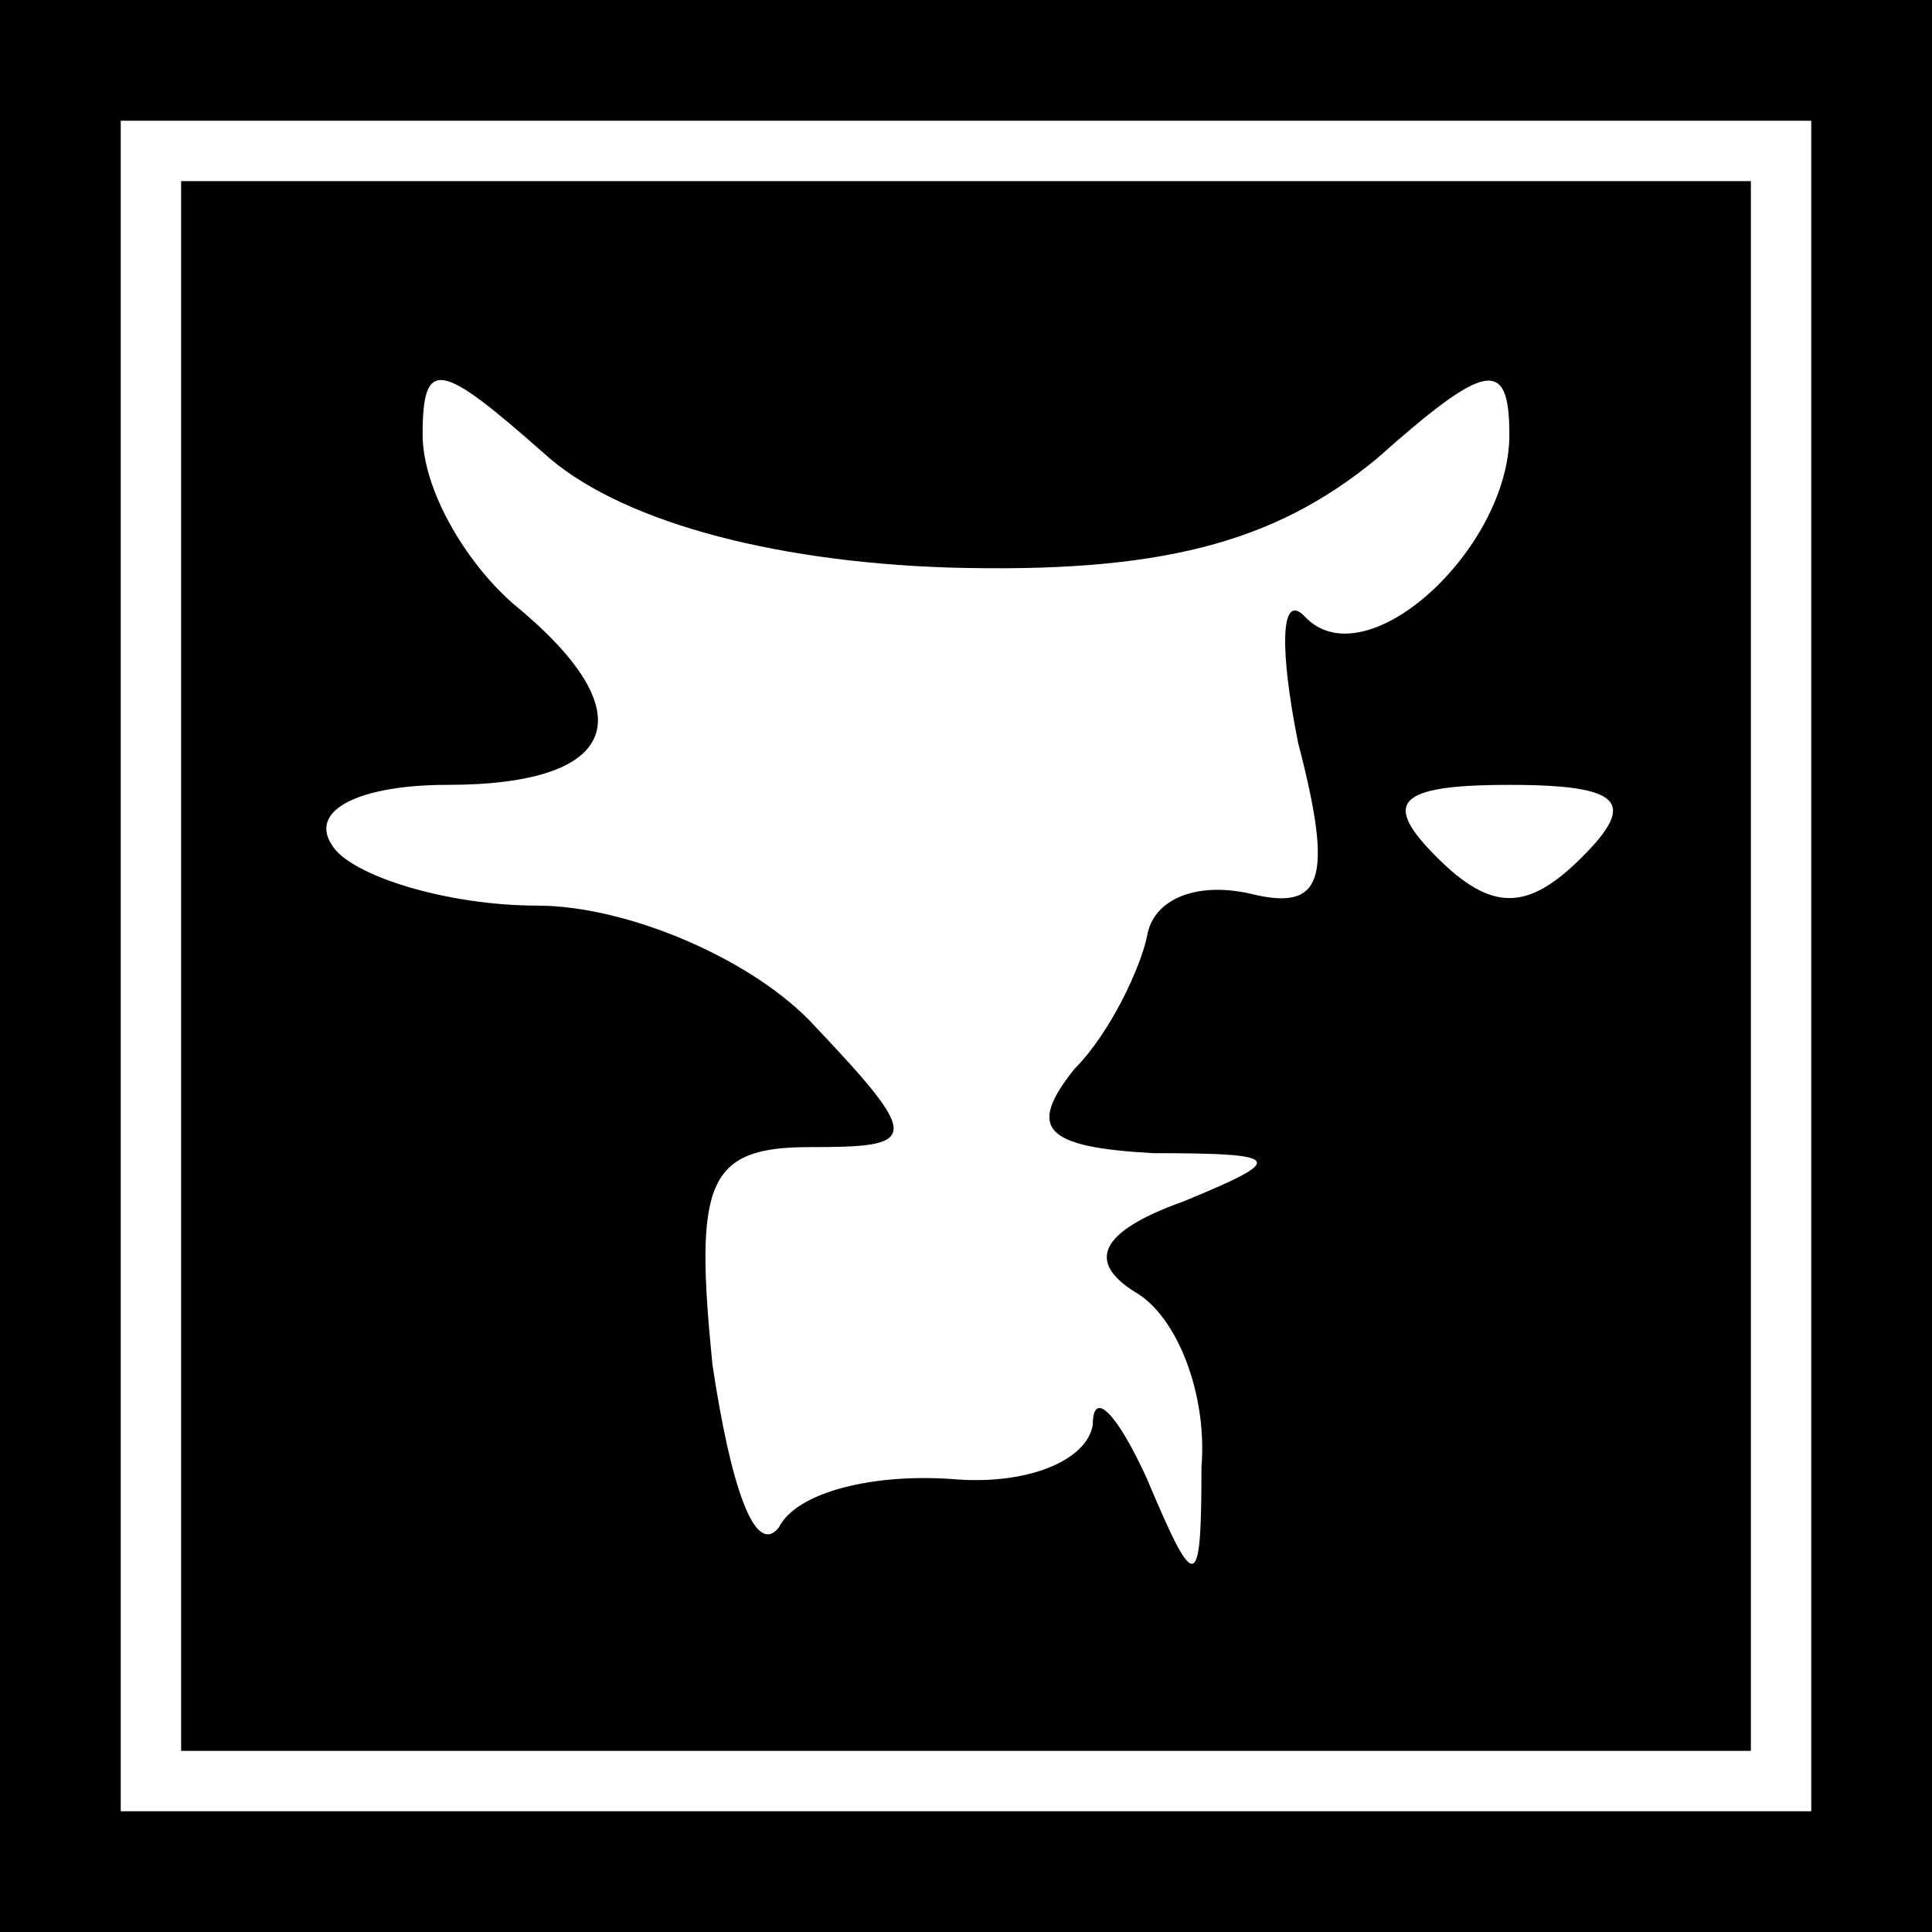 <?xml version="1.0" standalone="no"?>
<!DOCTYPE svg PUBLIC "-//W3C//DTD SVG 20010904//EN"
 "http://www.w3.org/TR/2001/REC-SVG-20010904/DTD/svg10.dtd">
<svg version="1.0" xmlns="http://www.w3.org/2000/svg"
 width="32pt" height="32pt" viewBox="0 0 32 32"
 preserveAspectRatio="xMidYMid meet">
<rect x="0" y="0" width="32" height="32" fill="#808080" stroke="none"/>
<g transform="translate(0,32) scale(0.1,-0.1)"
fill="#000000" stroke="none">
<path fill="#000000" stroke="none" d="M0 160 l0 -160 160 0 160 0 0 160 0
160 -160 0 -160 0 0 -160z"/>
<path fill="#ffffff" stroke="none" d="M300 160 l0 -140 -140 0 -140 0 0 140
0 140 140 0 140 0 0 -140z"/>
<path fill="#000000" stroke="none" d="M30 160 l0 -130 130 0 130 0 0 130 0
130 -130 0 -130 0 0 -130z"/>
<path fill="#ffffff" stroke="none" d="M157 226 c35 -1 54 4 71 18 18 16 22
17 22 4 0 -19 -24 -41 -34 -30 -4 4 -4 -6 -1 -21 6 -23 4 -28 -8 -25 -9 2 -16
-1 -17 -7 -1 -5 -6 -16 -12 -22 -8 -10 -5 -13 13 -14 22 0 22 -1 5 -8 -14 -5
-16 -10 -8 -15 7 -4 12 -17 11 -29 0 -21 -1 -21 -9 -2 -5 11 -9 15 -9 9 -1 -6
-11 -10 -23 -9 -13 1 -26 -2 -29 -8 -4 -5 -8 7 -11 27 -3 30 -1 36 16 36 18 0
19 1 1 20 -10 11 -31 20 -46 20 -15 0 -31 5 -34 10 -4 6 5 10 19 10 29 0 33
12 11 30 -8 7 -15 19 -15 28 0 13 3 12 20 -3 12 -11 37 -18 67 -19z"/>
<path fill="#ffffff" stroke="none" d="M262 178 c-9 -9 -15 -9 -24 0 -9 9 -7
12 12 12 19 0 21 -3 12 -12z"/>
</g>
</svg>
